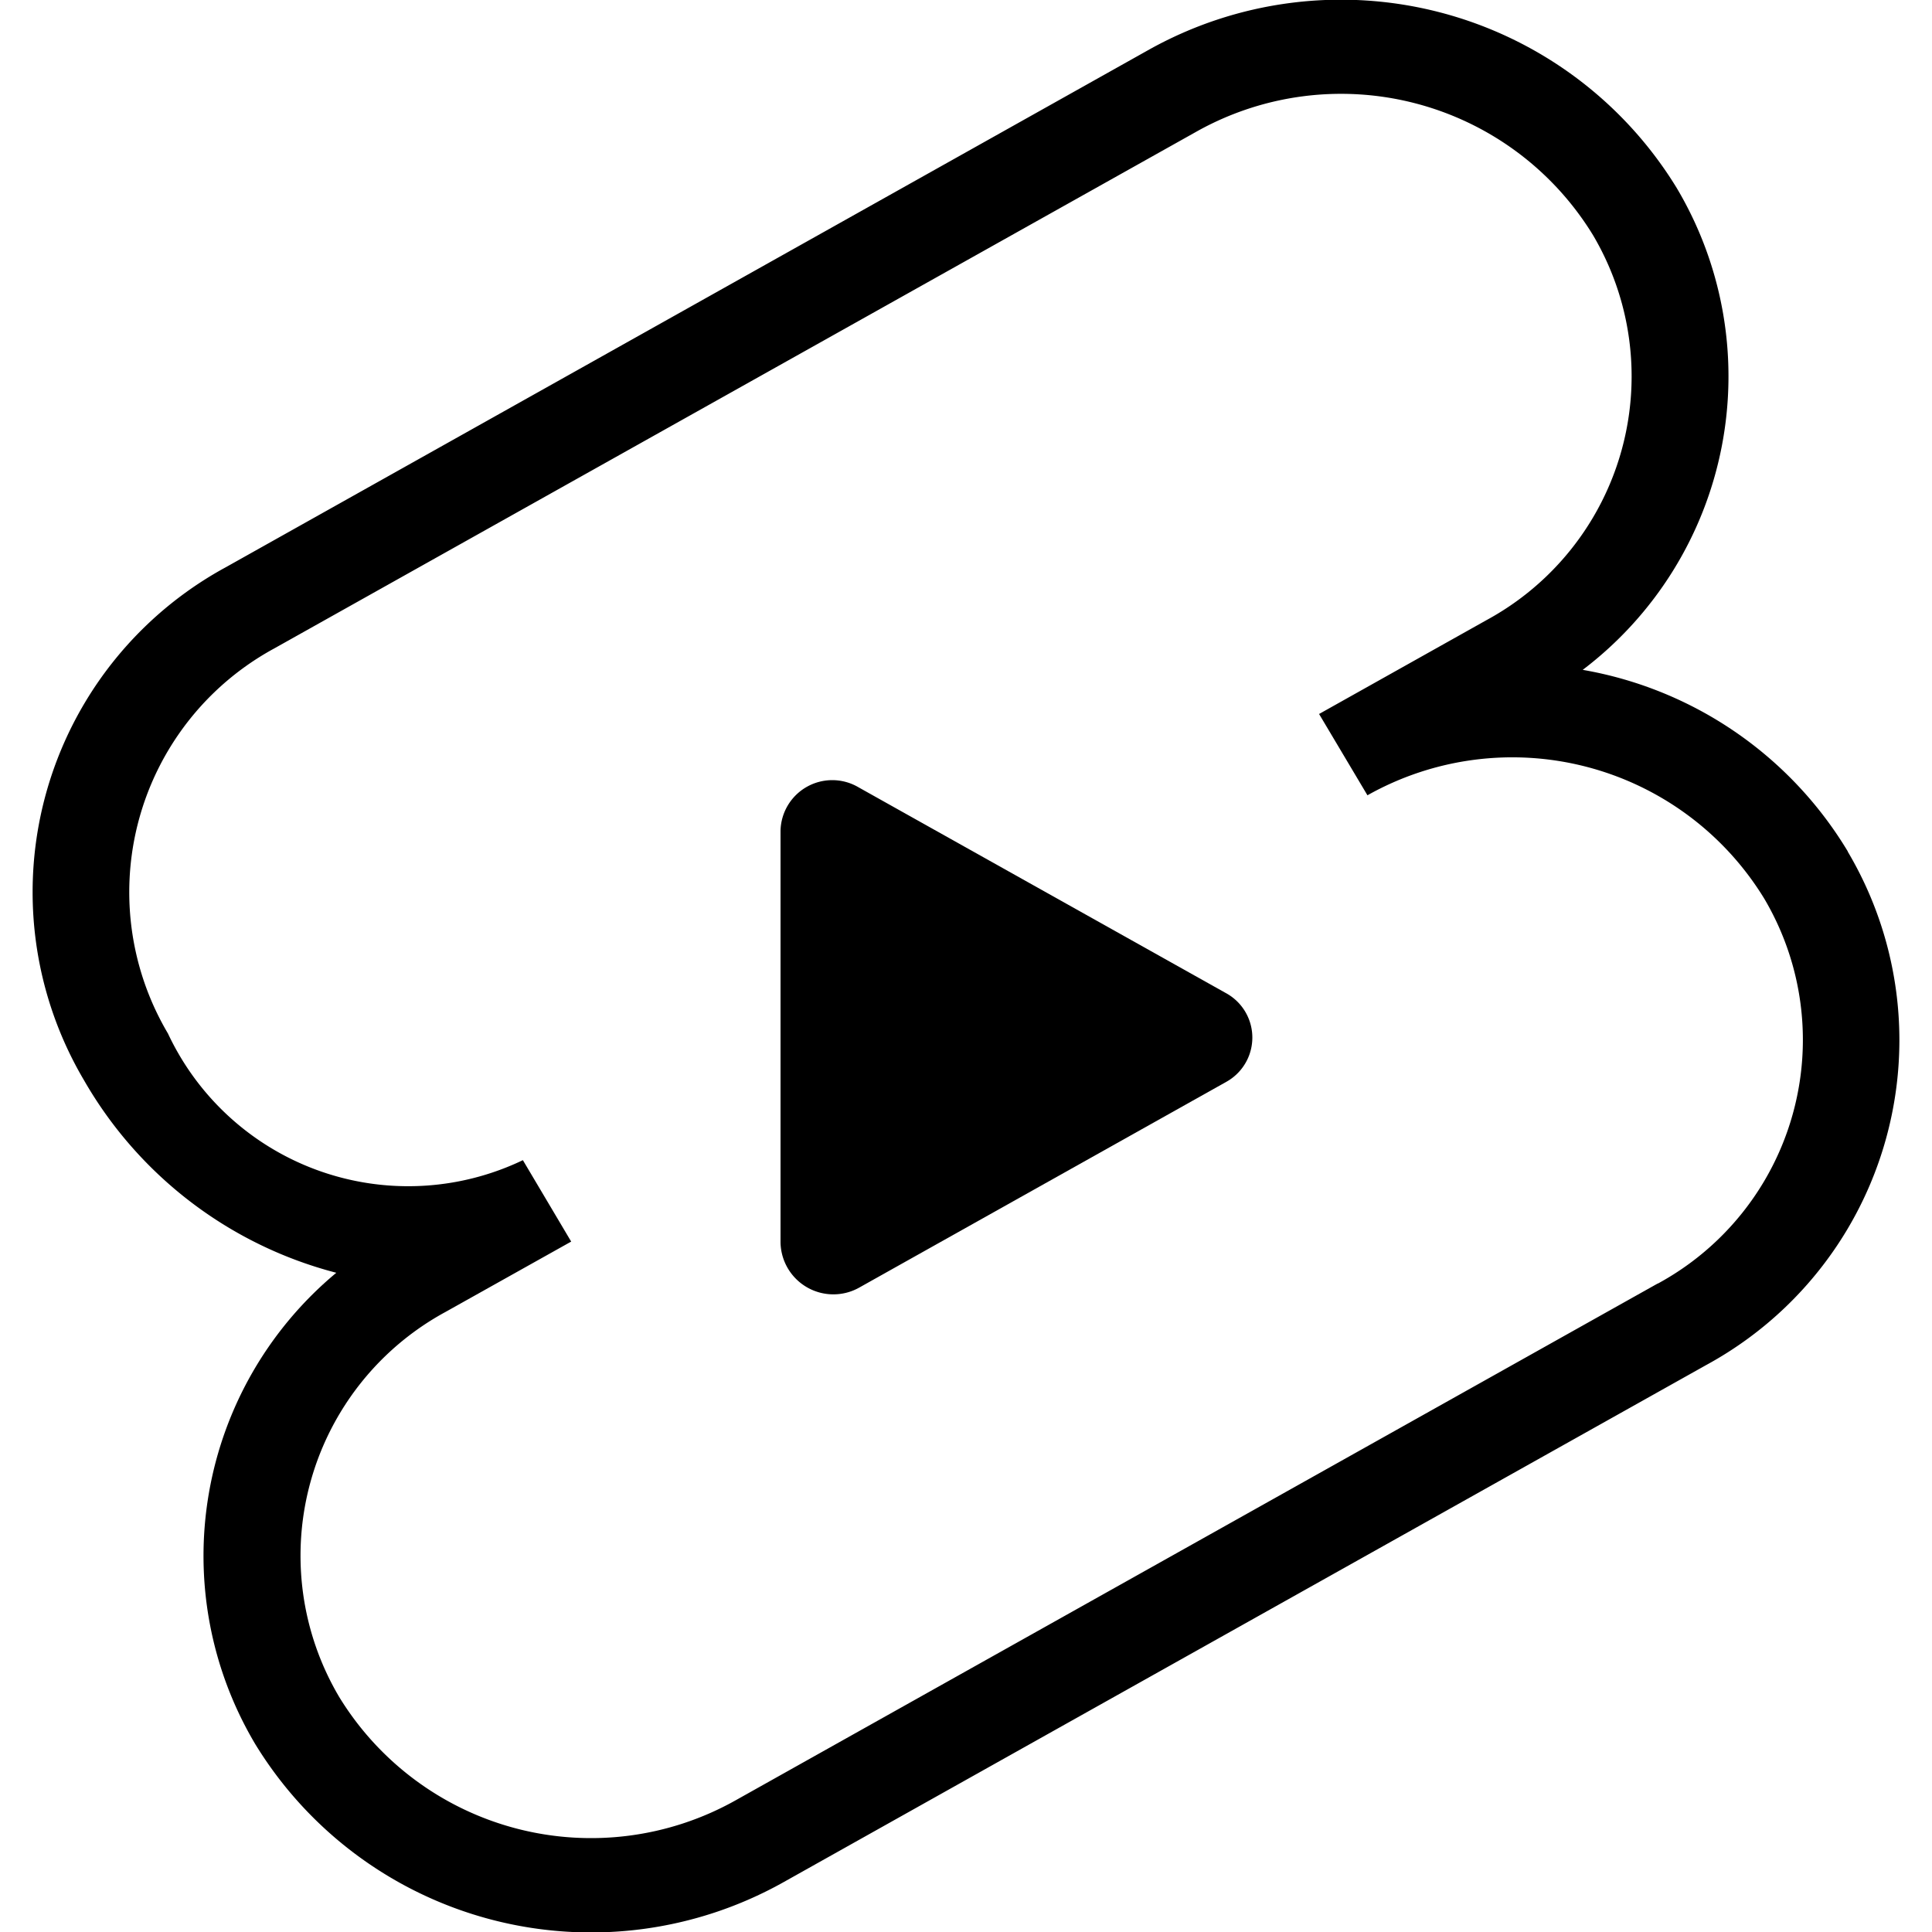 <svg data-tags="youtube" xmlns="http://www.w3.org/2000/svg" viewBox="0 0 14 14"><path d="M13.39 6.17a2.799 2.799 0 0 0-1.921-1.316 2.67 2.67 0 0 0 .681-3.492A2.852 2.852 0 0 0 8.317.365L1.637 4.11A2.68 2.68 0 0 0 .61 7.83a2.967 2.967 0 0 0 1.827 1.393 2.668 2.668 0 0 0-.587 3.416 2.852 2.852 0 0 0 3.833.997l6.68-3.744a2.68 2.68 0 0 0 1.027-3.72Zm-1.378 3.131-6.68 3.744a2.14 2.14 0 0 1-2.874-.748 2.01 2.01 0 0 1 .77-2.79l.911-.51-.35-.59a1.923 1.923 0 0 1-2.572-.918 2.01 2.01 0 0 1 .77-2.79L8.668.955a2.14 2.14 0 0 1 2.875.748 2.01 2.01 0 0 1-.77 2.79l-1.213.68h-.002l.351.59a2.14 2.14 0 0 1 2.875.748 2.01 2.01 0 0 1-.77 2.79Z"/><path d="m8.881 7.195-2.66-1.49a.375.375 0 0 0-.565.315v2.983a.383.383 0 0 0 .571.327l2.66-1.491a.367.367 0 0 0-.006-.644Z"/></svg>
